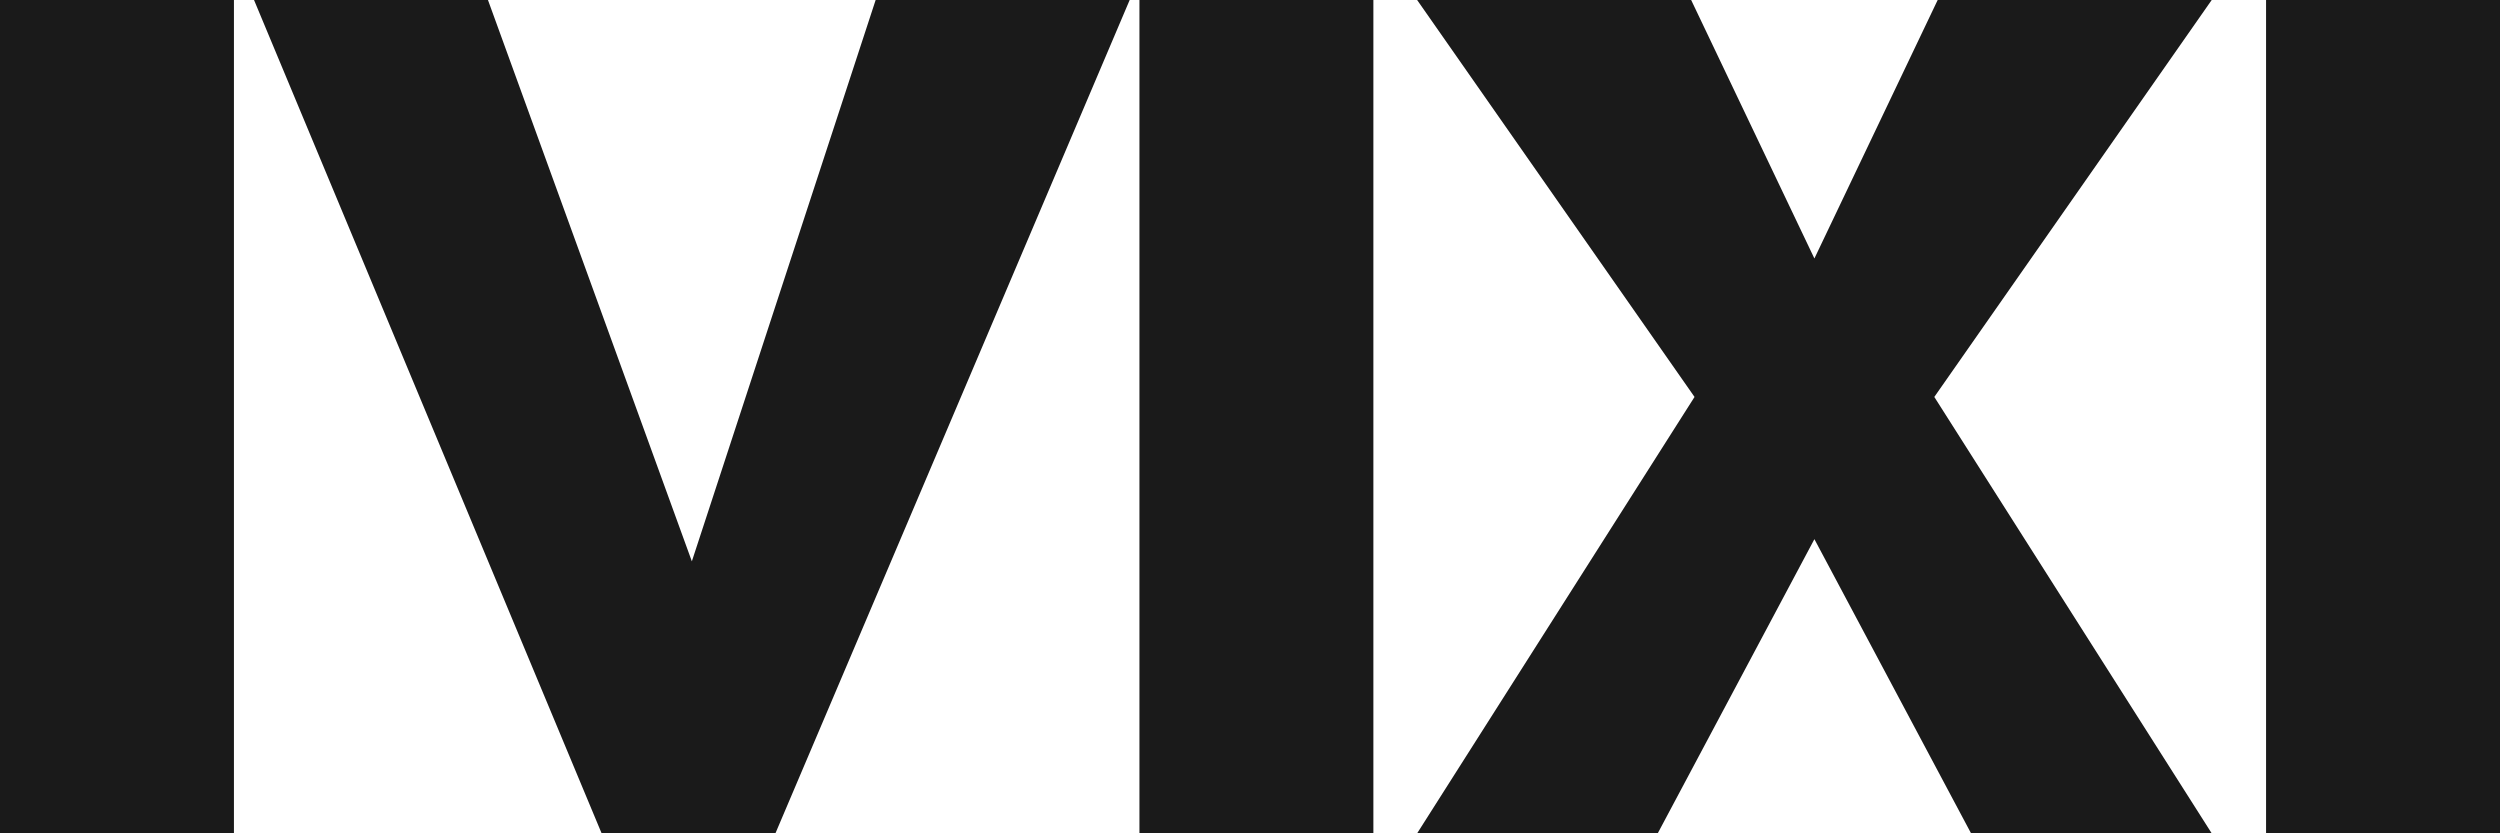 <svg width="54" height="18" viewBox="0 0 54 18" fill="none" xmlns="http://www.w3.org/2000/svg">
<g clip-path="url(#clip0_25_28)">
<path d="M5.053 0H0V18H5.053V0Z" fill="#1A1A1A"/>
<path d="M29.665 0H24.612V18H29.665V0Z" fill="#1A1A1A"/>
<path d="M54 0H48.947V18H54V0Z" fill="#1A1A1A"/>
<path d="M5.487 0L12.995 18H16.749L24.401 0H18.914L14.944 12.125L10.54 0H5.487Z" fill="#1A1A1A"/>
<path d="M39.182 11.629L42.575 18H47.773L41.781 8.574L47.773 0H41.854L39.182 5.602H39.2L36.529 0H30.61L36.602 8.574L30.61 18H35.807L39.2 11.629H39.182Z" fill="#1A1A1A"/>
</g>
<defs>
<clipPath id="clip0_25_28">
<rect width="54" height="18" fill="white"/>
</clipPath>
</defs>
</svg>
